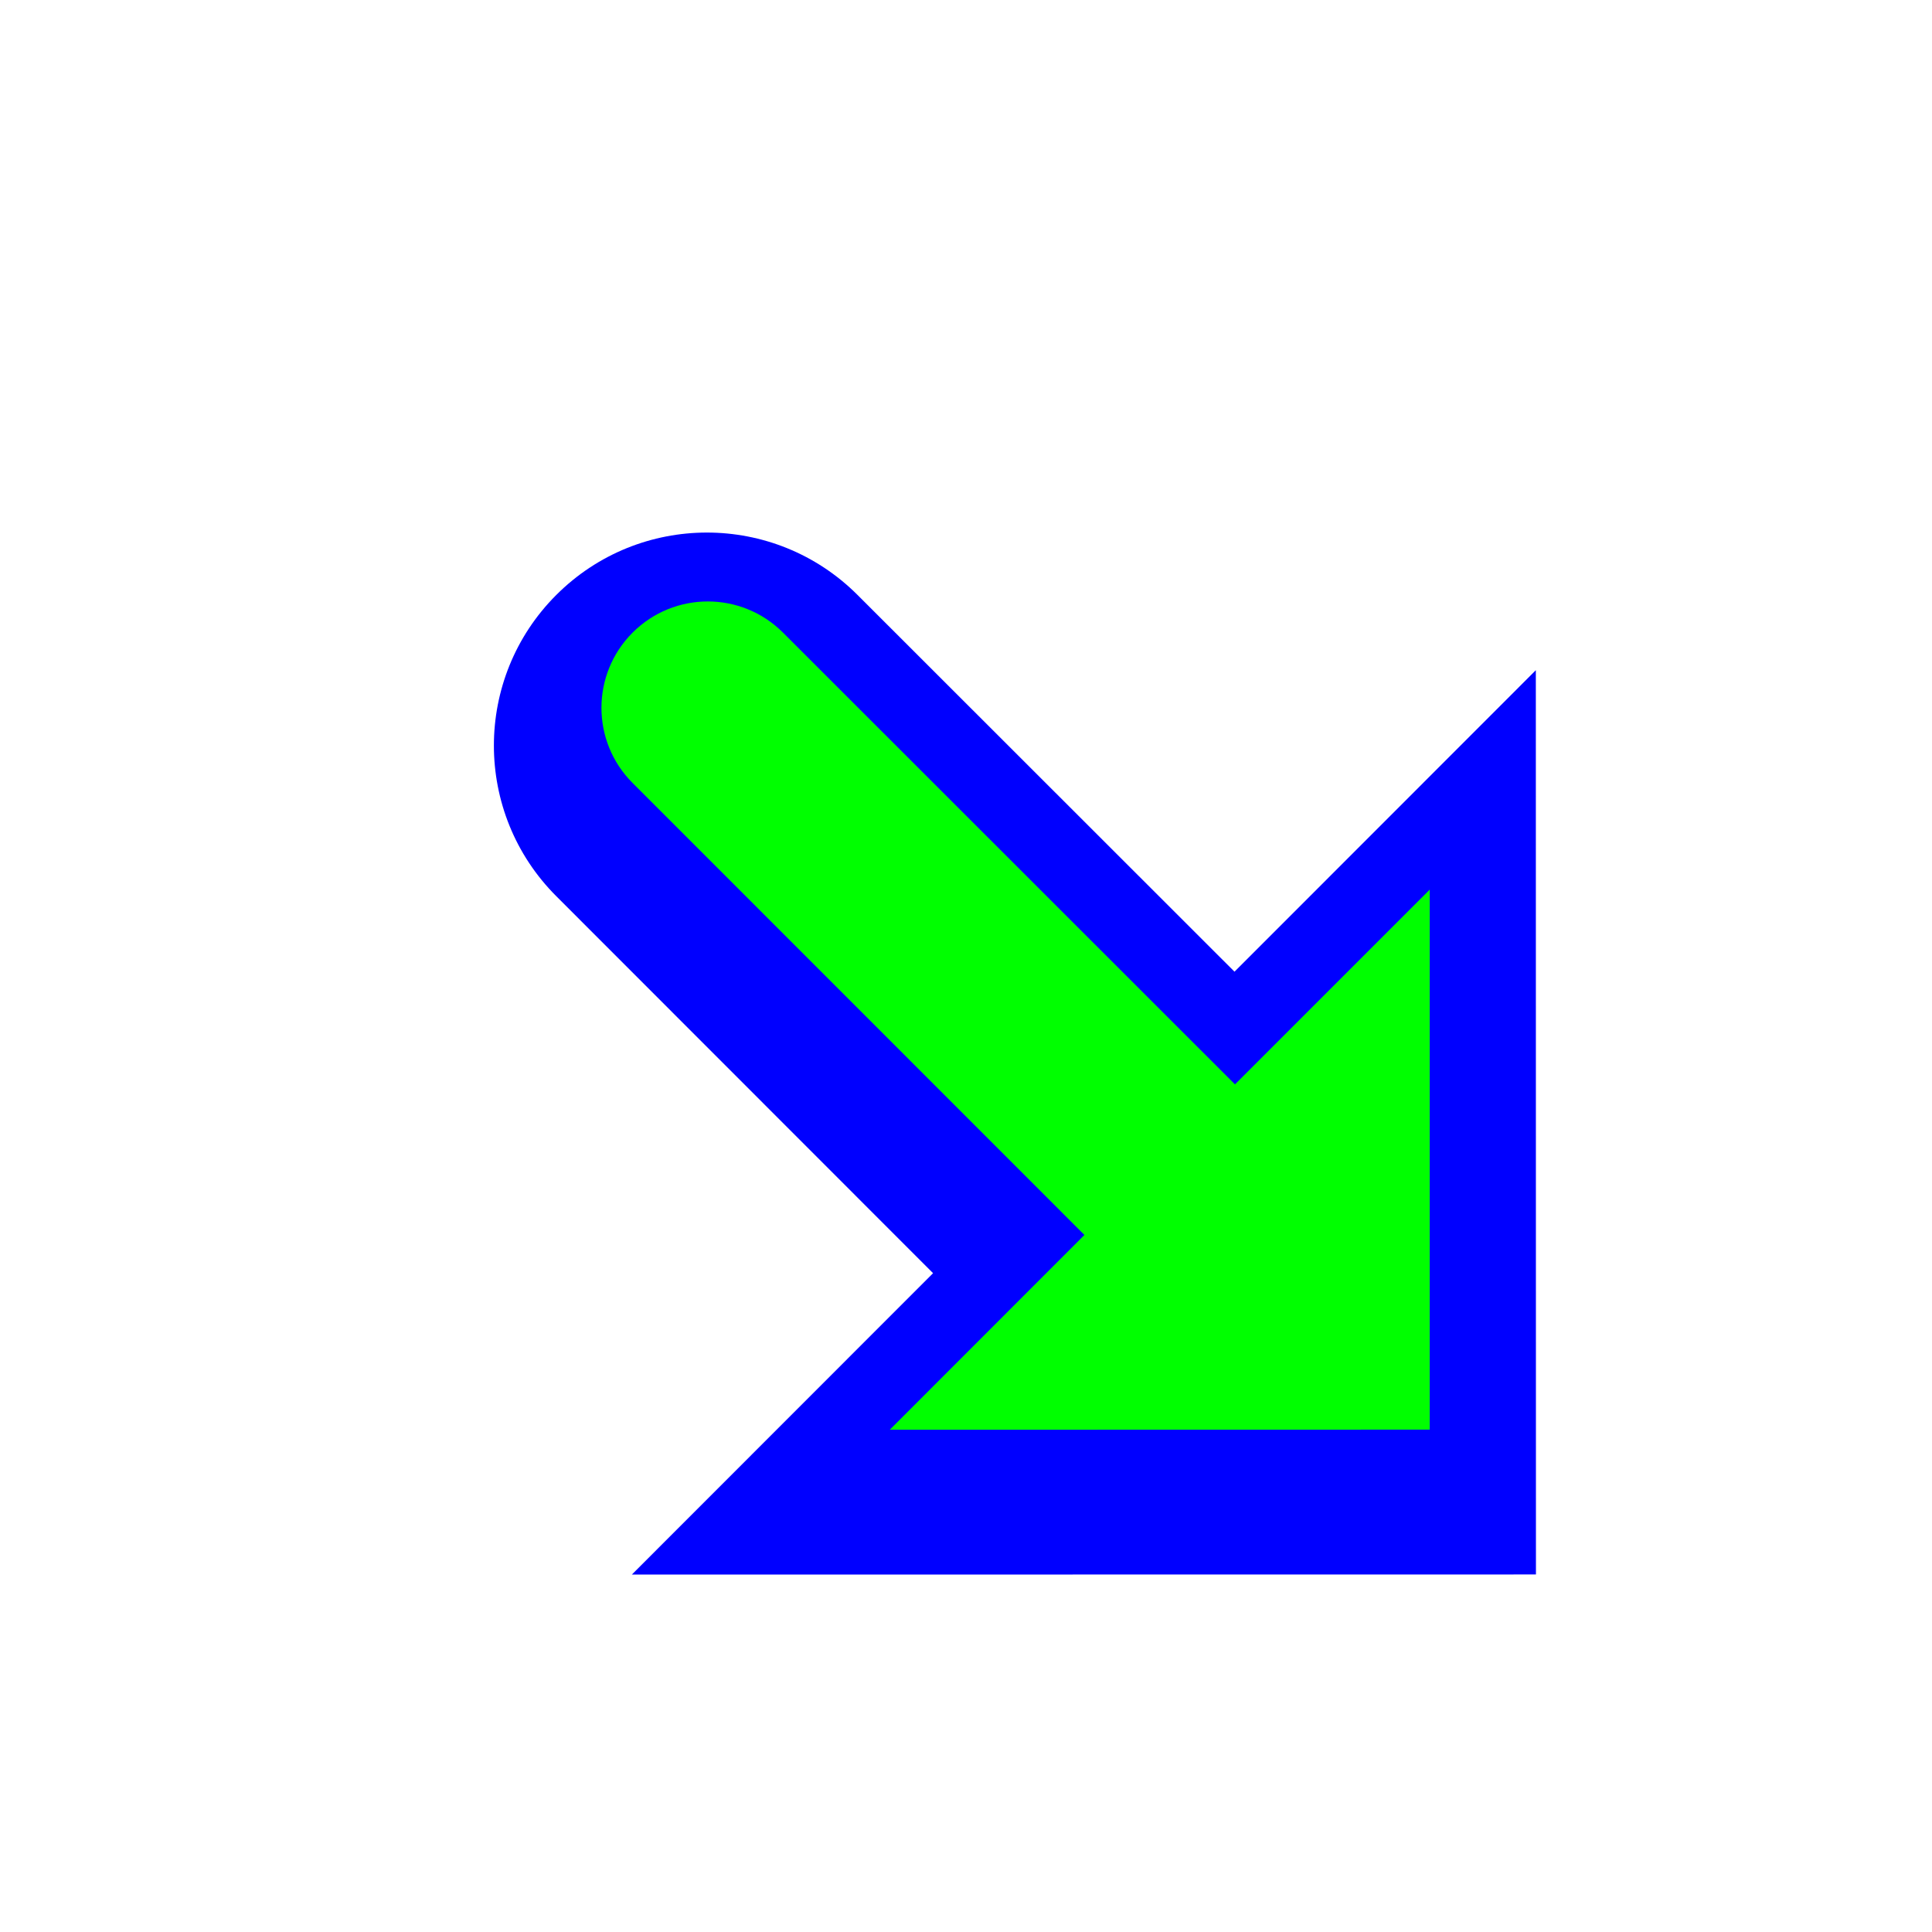 <?xml version="1.0"?>
<svg xmlns="http://www.w3.org/2000/svg" width="200" height="200" viewBox="0 0 200 200" fill="none">
  <g filter="url(#filter0_d)">
    <path fill-rule="evenodd" clip-rule="evenodd" d="M127.795 96.589L158.989 65.378L159 158.989L65.407 159L96.59 127.8L57.581 88.769C48.975 80.157 48.977 66.2 57.585 57.59V57.59C66.194 48.98 80.153 48.977 88.766 57.584L127.795 96.589Z" fill="#0000FF"/>
  </g>
  <path fill-rule="evenodd" clip-rule="evenodd" d="M65.487 65.488C61.188 69.787 61.188 76.756 65.486 81.055L112.258 127.843L92.108 148.007L148.007 147.996V92.09L127.845 112.254L81.054 65.486C76.754 61.188 69.785 61.189 65.487 65.488V65.488Z" fill="#00FF00"/>
  <defs>
    <filter id="filter0_d" x="41.127" y="45.13" width="127.872" height="127.87" filterUnits="userSpaceOnUse" color-interpolation-filters="sRGB">
      <feFlood flood-opacity="0" result="BackgroundImageFix"/>
      <feColorMatrix in="SourceAlpha" type="matrix" values="0 0 0 0 0 0 0 0 0 0 0 0 0 0 0 0 0 0 127 0"/>
      <feOffset dy="4"/>
      <feGaussianBlur stdDeviation="5"/>
      <feColorMatrix type="matrix" values="0 0 0 0 0 0 0 0 0 0 0 0 0 0 0 0 0 0 0.25 0"/>
      <feBlend mode="normal" in2="BackgroundImageFix" result="effect1_dropShadow"/>
      <feBlend mode="normal" in="SourceGraphic" in2="effect1_dropShadow" result="shape"/>
    </filter>
  </defs>
</svg>
